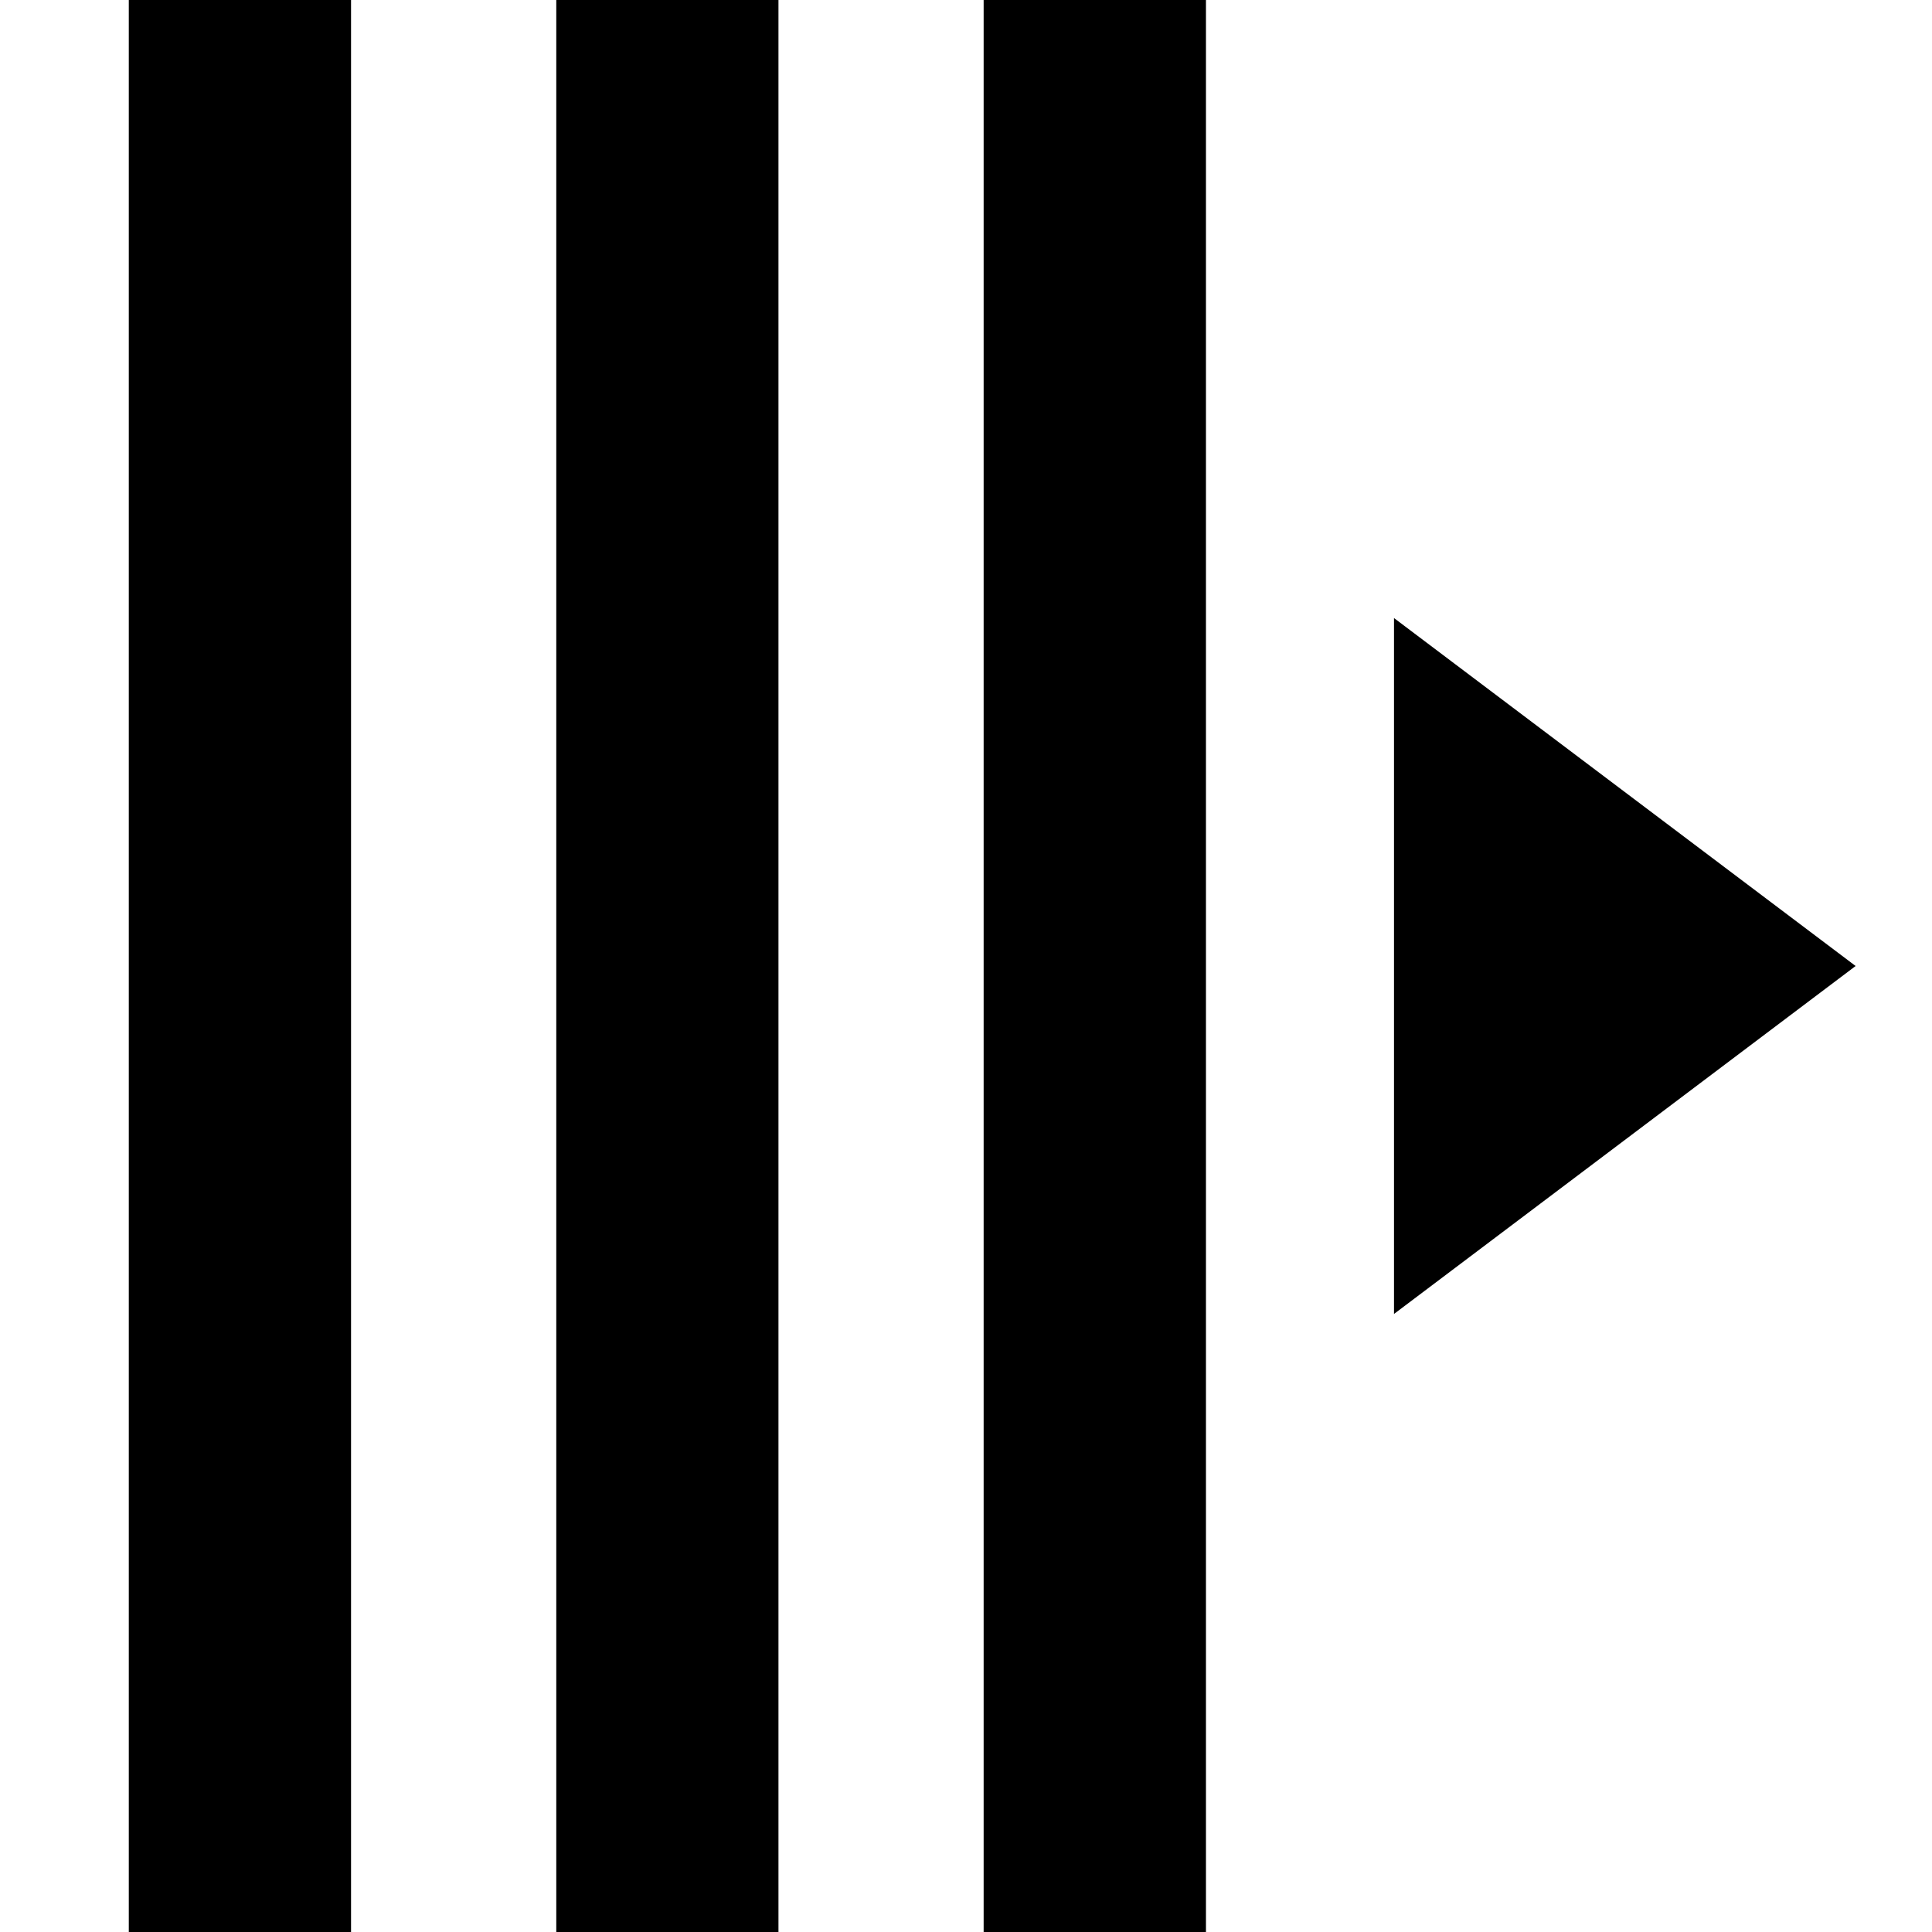 <svg width="30" height="30" viewBox="0 0 30 30" fill="none" xmlns="http://www.w3.org/2000/svg">
  <path d="m28.814 15-7.168 5.403V9.597L28.814 15ZM2 0h3.451v30H2V0Zm6.637 0h3.451v30h-3.45V0Zm6.637 0h3.452v30h-3.452V0Z" fill="#000"/>
</svg>
